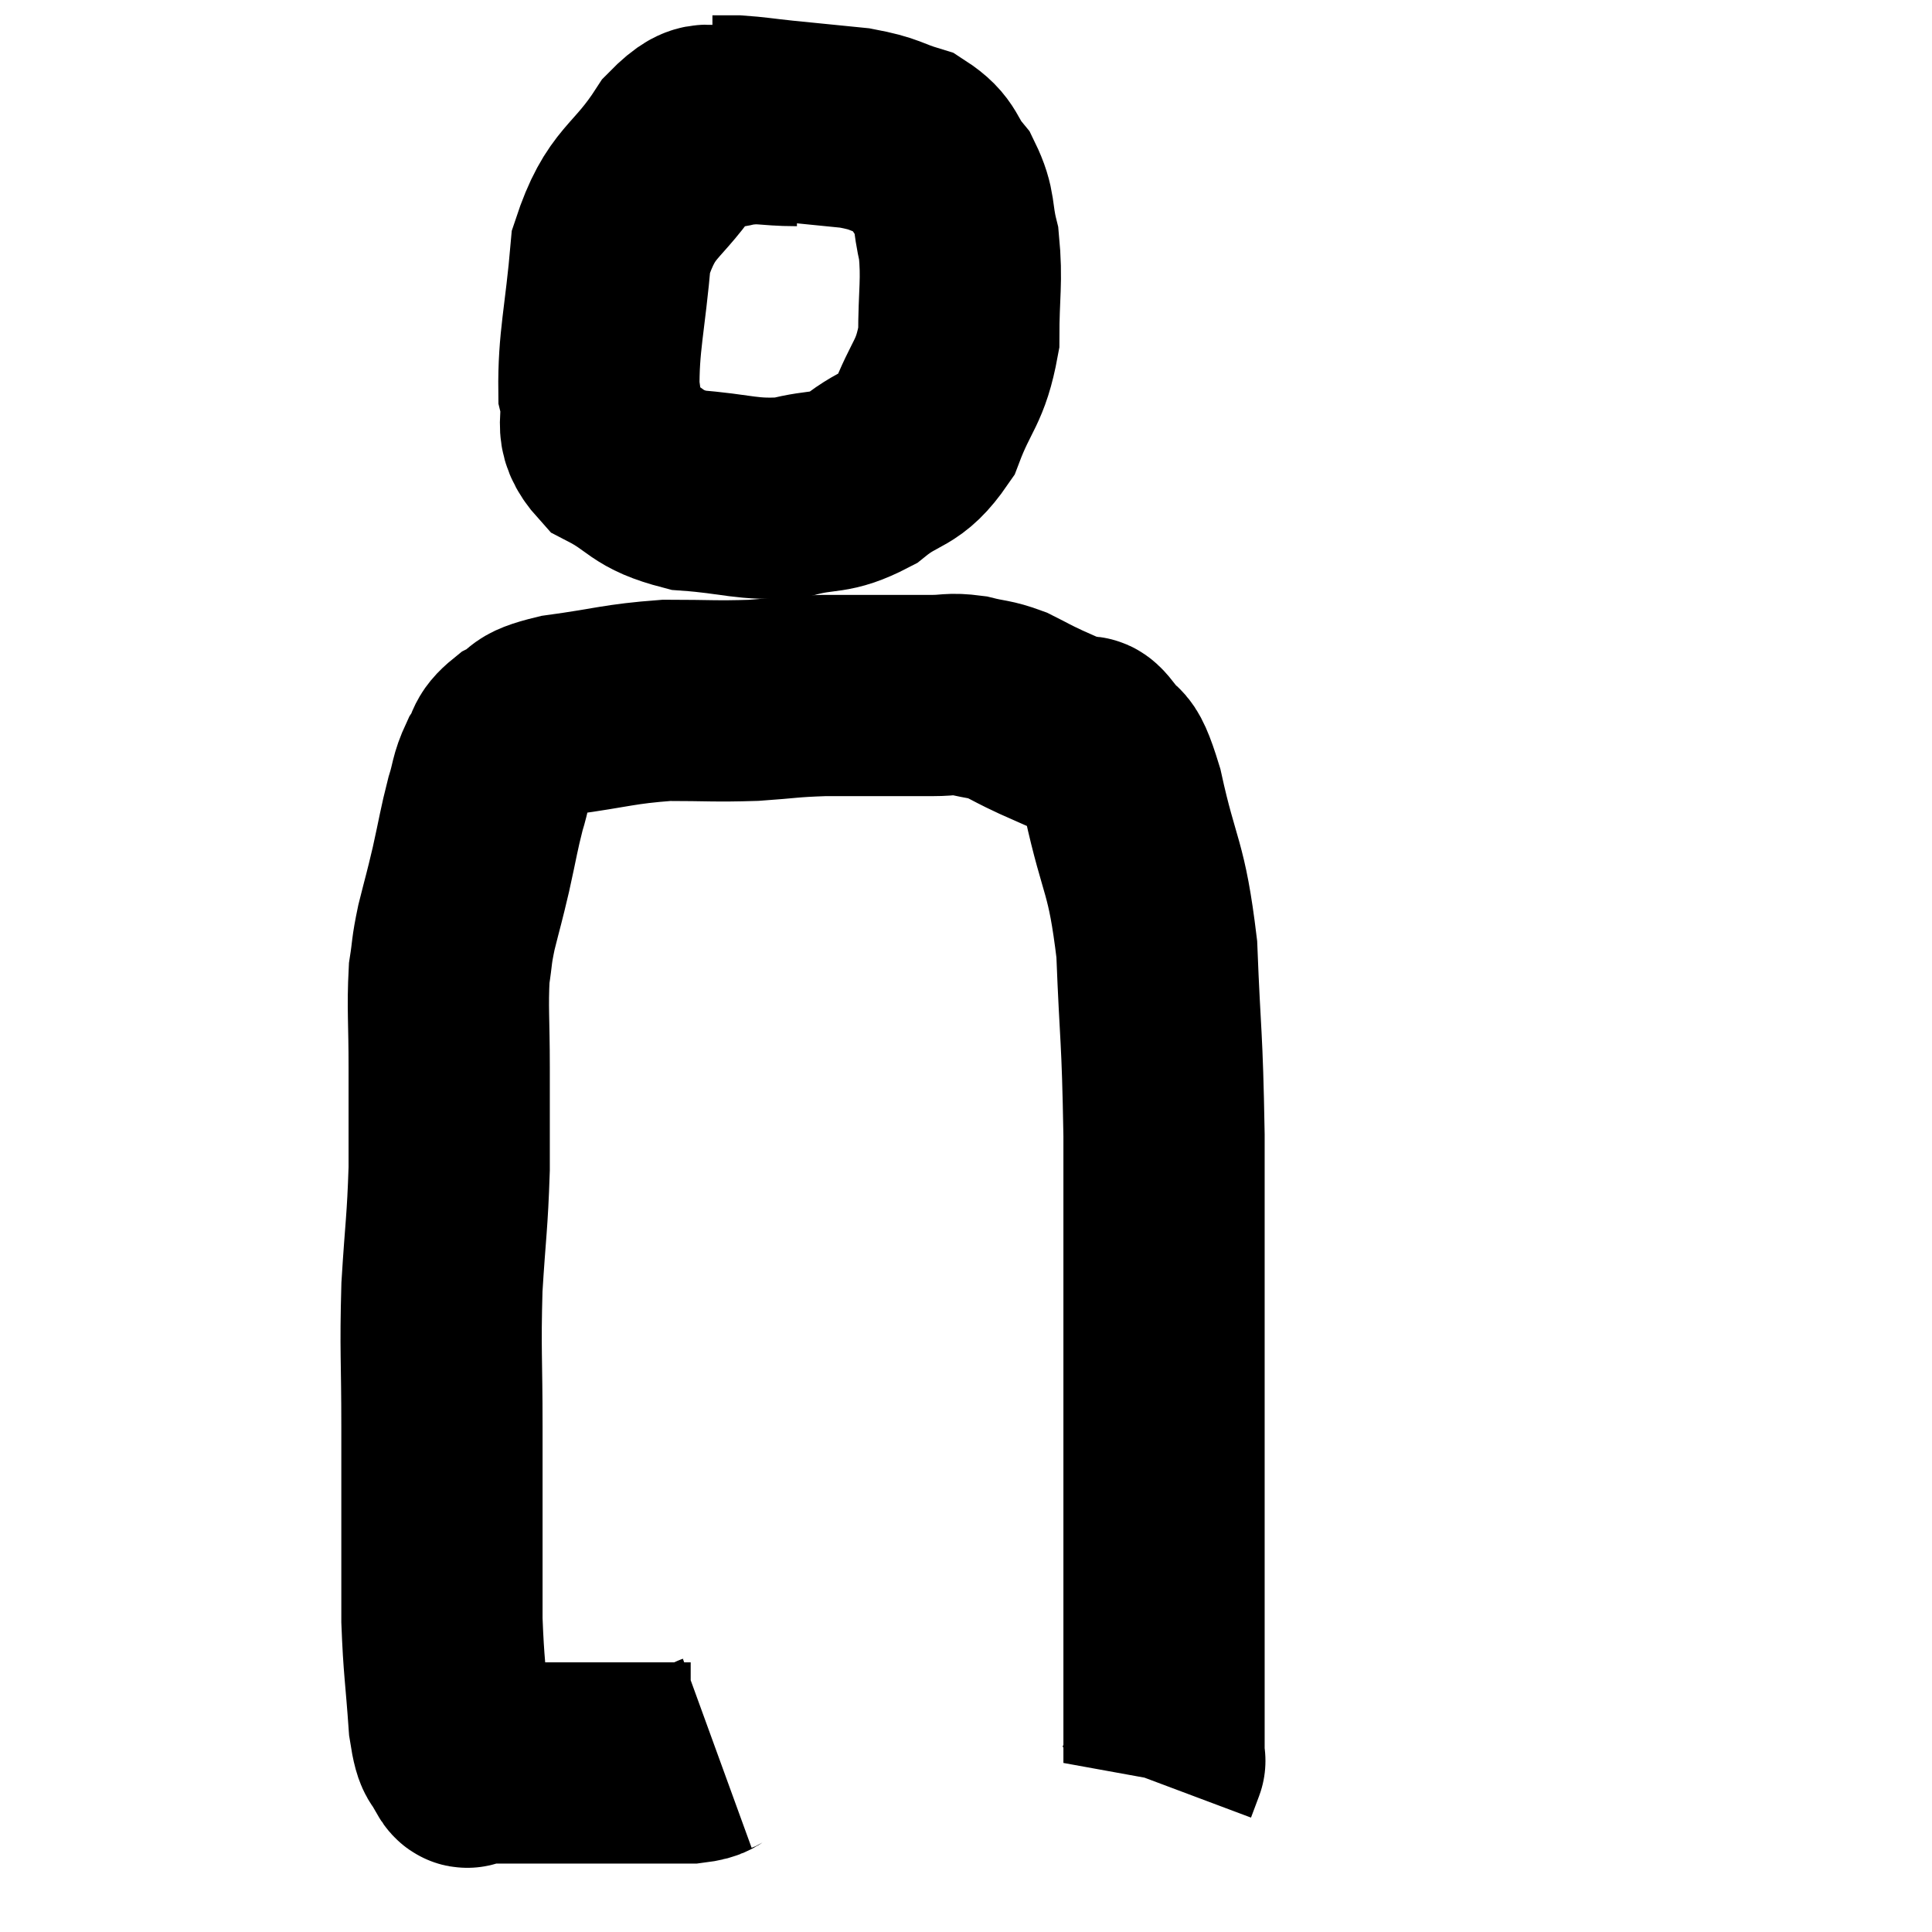 <svg width="48" height="48" viewBox="0 0 48 48" xmlns="http://www.w3.org/2000/svg"><path d="M 17.82 43.56 C 17.49 43.68, 17.655 43.74, 17.16 43.8 C 16.5 43.8, 16.635 43.8, 15.84 43.8 C 14.91 43.8, 14.715 43.8, 13.98 43.8 C 13.44 43.8, 13.245 43.8, 12.9 43.8 C 12.75 43.8, 12.9 43.8, 12.6 43.8 C 12.15 43.8, 11.925 43.8, 11.7 43.8 C 11.7 43.8, 11.7 43.8, 11.7 43.8 C 11.7 43.8, 11.745 43.8, 11.7 43.8 C 11.61 43.8, 11.655 44.04, 11.52 43.8 C 11.34 43.32, 11.295 43.725, 11.16 42.84 C 11.07 41.55, 11.025 41.43, 10.98 40.26 C 10.98 39.21, 10.98 39.36, 10.98 38.16 C 10.98 36.81, 10.98 37.005, 10.98 35.46 C 10.98 33.72, 10.935 33.585, 10.98 31.98 C 11.07 30.51, 11.115 30.405, 11.16 29.04 C 11.16 27.78, 11.16 27.735, 11.16 26.52 C 11.16 25.35, 11.115 25.05, 11.16 24.18 C 11.25 23.61, 11.205 23.685, 11.34 23.04 C 11.52 22.32, 11.52 22.365, 11.7 21.6 C 11.88 20.79, 11.895 20.625, 12.06 19.98 C 12.21 19.5, 12.165 19.44, 12.36 19.02 C 12.6 18.66, 12.45 18.615, 12.84 18.3 C 13.38 18.03, 12.99 17.985, 13.92 17.76 C 15.24 17.58, 15.36 17.49, 16.56 17.4 C 17.64 17.4, 17.745 17.43, 18.72 17.4 C 19.59 17.34, 19.575 17.31, 20.46 17.28 C 21.36 17.28, 21.585 17.28, 22.26 17.28 C 22.71 17.28, 22.71 17.28, 23.16 17.28 C 23.61 17.28, 23.595 17.22, 24.06 17.28 C 24.54 17.4, 24.57 17.355, 25.02 17.52 C 25.44 17.73, 25.41 17.73, 25.86 17.94 C 26.34 18.15, 26.49 18.225, 26.82 18.36 C 27 18.42, 26.91 18.135, 27.18 18.48 C 27.54 19.11, 27.51 18.465, 27.9 19.74 C 28.32 21.66, 28.485 21.465, 28.74 23.58 C 28.83 25.89, 28.875 25.62, 28.92 28.2 C 28.92 31.05, 28.92 31.335, 28.92 33.9 C 28.92 36.18, 28.92 36.45, 28.92 38.46 C 28.92 40.2, 28.92 40.875, 28.92 41.94 C 28.92 42.33, 28.92 42.375, 28.92 42.72 C 28.92 43.02, 28.92 43.05, 28.92 43.32 C 28.92 43.56, 28.92 43.68, 28.92 43.8 C 28.92 43.8, 28.92 43.8, 28.92 43.8 C 28.92 43.8, 28.965 43.68, 28.92 43.8 C 28.83 44.04, 28.785 44.16, 28.74 44.28 L 28.74 44.28" fill="none" stroke="black" stroke-width="5"></path><path d="M 19.8 3.12 C 19.02 3.12, 18.96 3.015, 18.24 3.12 C 17.58 3.33, 17.685 2.76, 16.92 3.54 C 16.05 4.89, 15.69 4.695, 15.18 6.24 C 15.03 7.98, 14.865 8.475, 14.88 9.72 C 15.06 10.47, 14.685 10.605, 15.24 11.22 C 16.17 11.7, 16.005 11.895, 17.1 12.18 C 18.36 12.27, 18.54 12.435, 19.62 12.36 C 20.52 12.12, 20.58 12.315, 21.42 11.88 C 22.2 11.25, 22.38 11.49, 22.98 10.62 C 23.4 9.51, 23.61 9.54, 23.82 8.4 C 23.82 7.23, 23.91 7.005, 23.82 6.06 C 23.64 5.34, 23.76 5.235, 23.46 4.62 C 23.04 4.11, 23.175 3.96, 22.62 3.6 C 21.93 3.39, 22.035 3.33, 21.24 3.18 C 20.34 3.09, 20.175 3.075, 19.44 3 C 18.87 2.94, 18.735 2.91, 18.3 2.88 C 18 2.88, 17.85 2.88, 17.7 2.88 L 17.7 2.88" fill="none" stroke="black" stroke-width="5"></path></svg>
